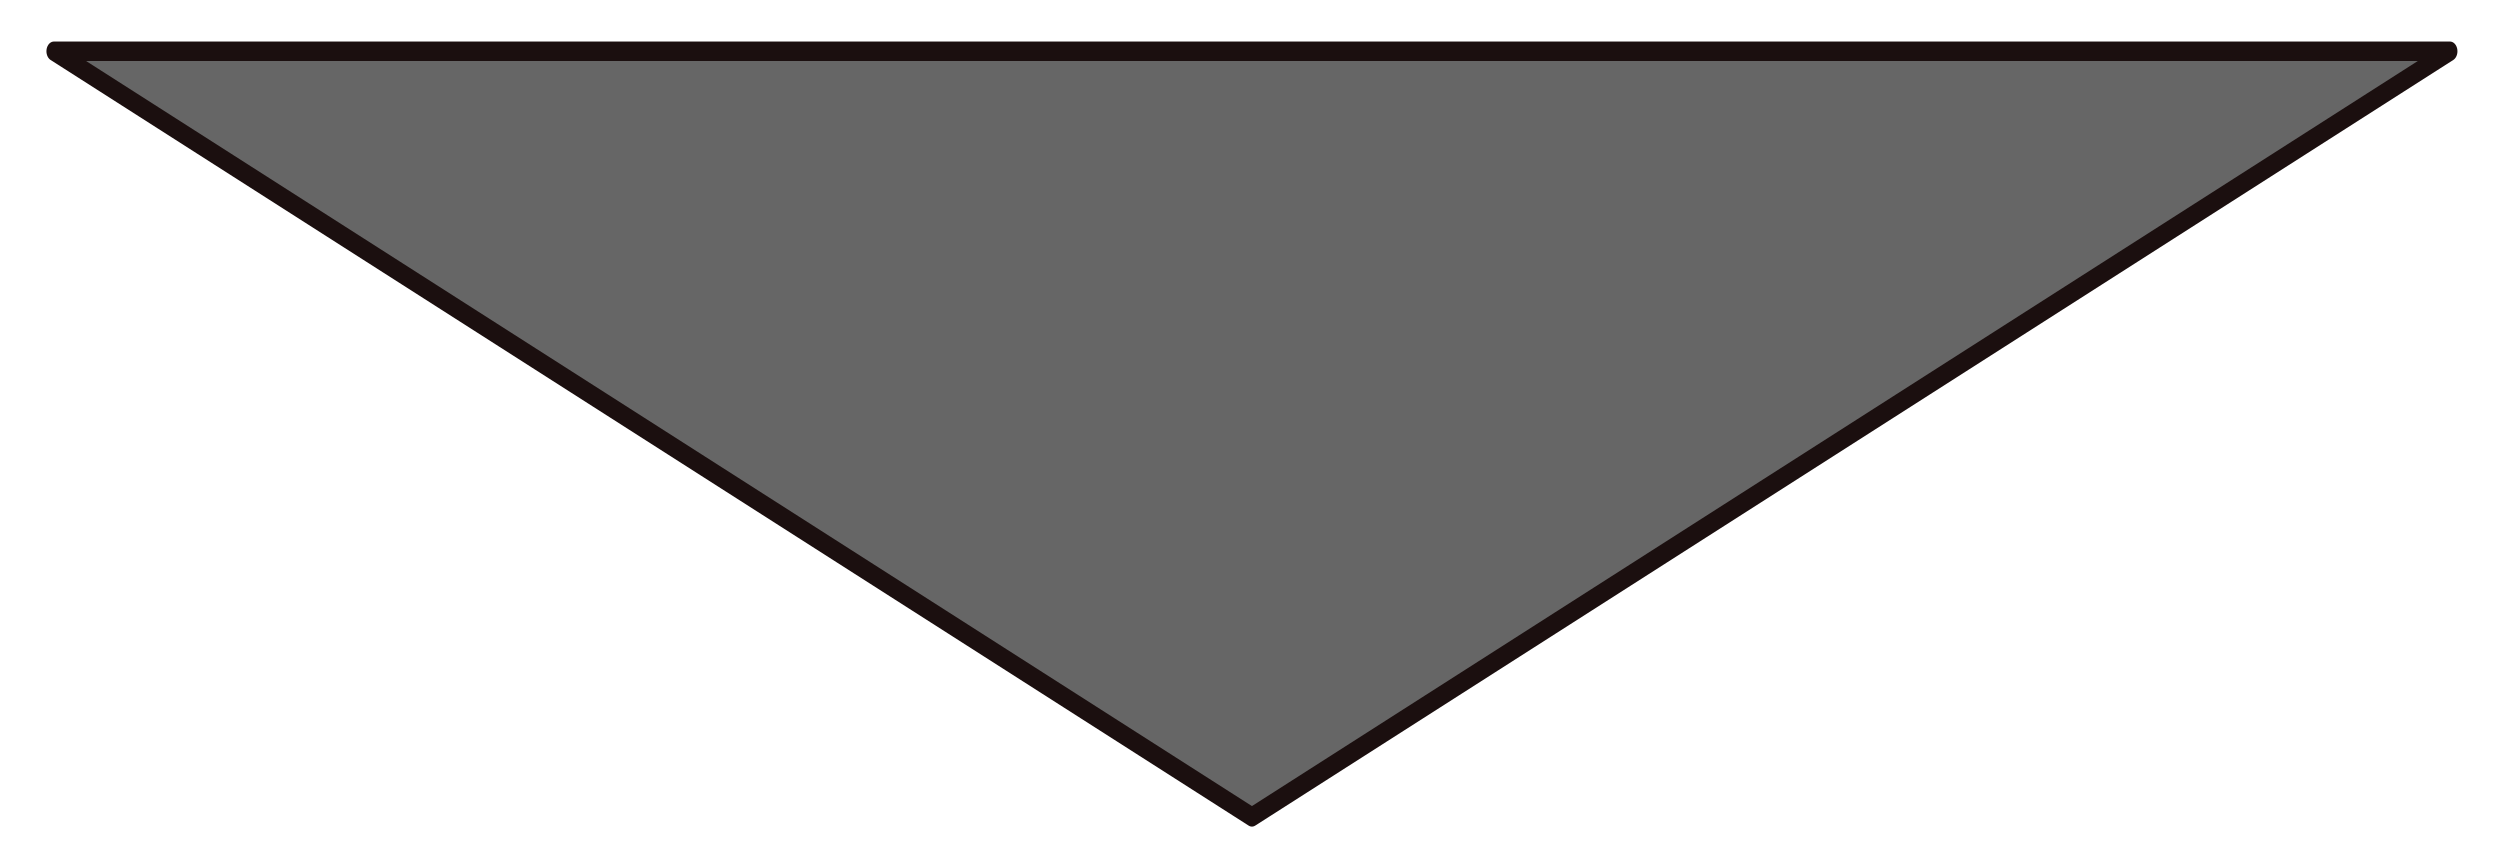 <?xml version="1.0" encoding="UTF-8" standalone="no"?>
<!DOCTYPE svg PUBLIC "-//W3C//DTD SVG 1.1//EN" "http://www.w3.org/Graphics/SVG/1.1/DTD/svg11.dtd">
<svg width="100%" height="100%" viewBox="0 0 145 50" version="1.1" xmlns="http://www.w3.org/2000/svg" xmlns:xlink="http://www.w3.org/1999/xlink" xml:space="preserve" xmlns:serif="http://www.serif.com/" style="fill-rule:evenodd;clip-rule:evenodd;stroke-linecap:round;stroke-linejoin:round;stroke-miterlimit:1.5;">
    <g id="Artboard1" transform="matrix(1,0,0,1,-294.615,-86.758)">
        <rect x="294.615" y="86.758" width="144.811" height="49.939" style="fill:none;"/>
        <g transform="matrix(-1.109,1.35861e-16,-1.77007e-16,-1.445,773.352,271.947)">
            <path d="M366.208,95.37L428.865,126.101L303.551,126.101L366.208,95.37Z" style="fill-opacity:0.6;stroke:rgb(27,15,15);stroke-width:0.78px;"/>
        </g>
    </g>
</svg>
